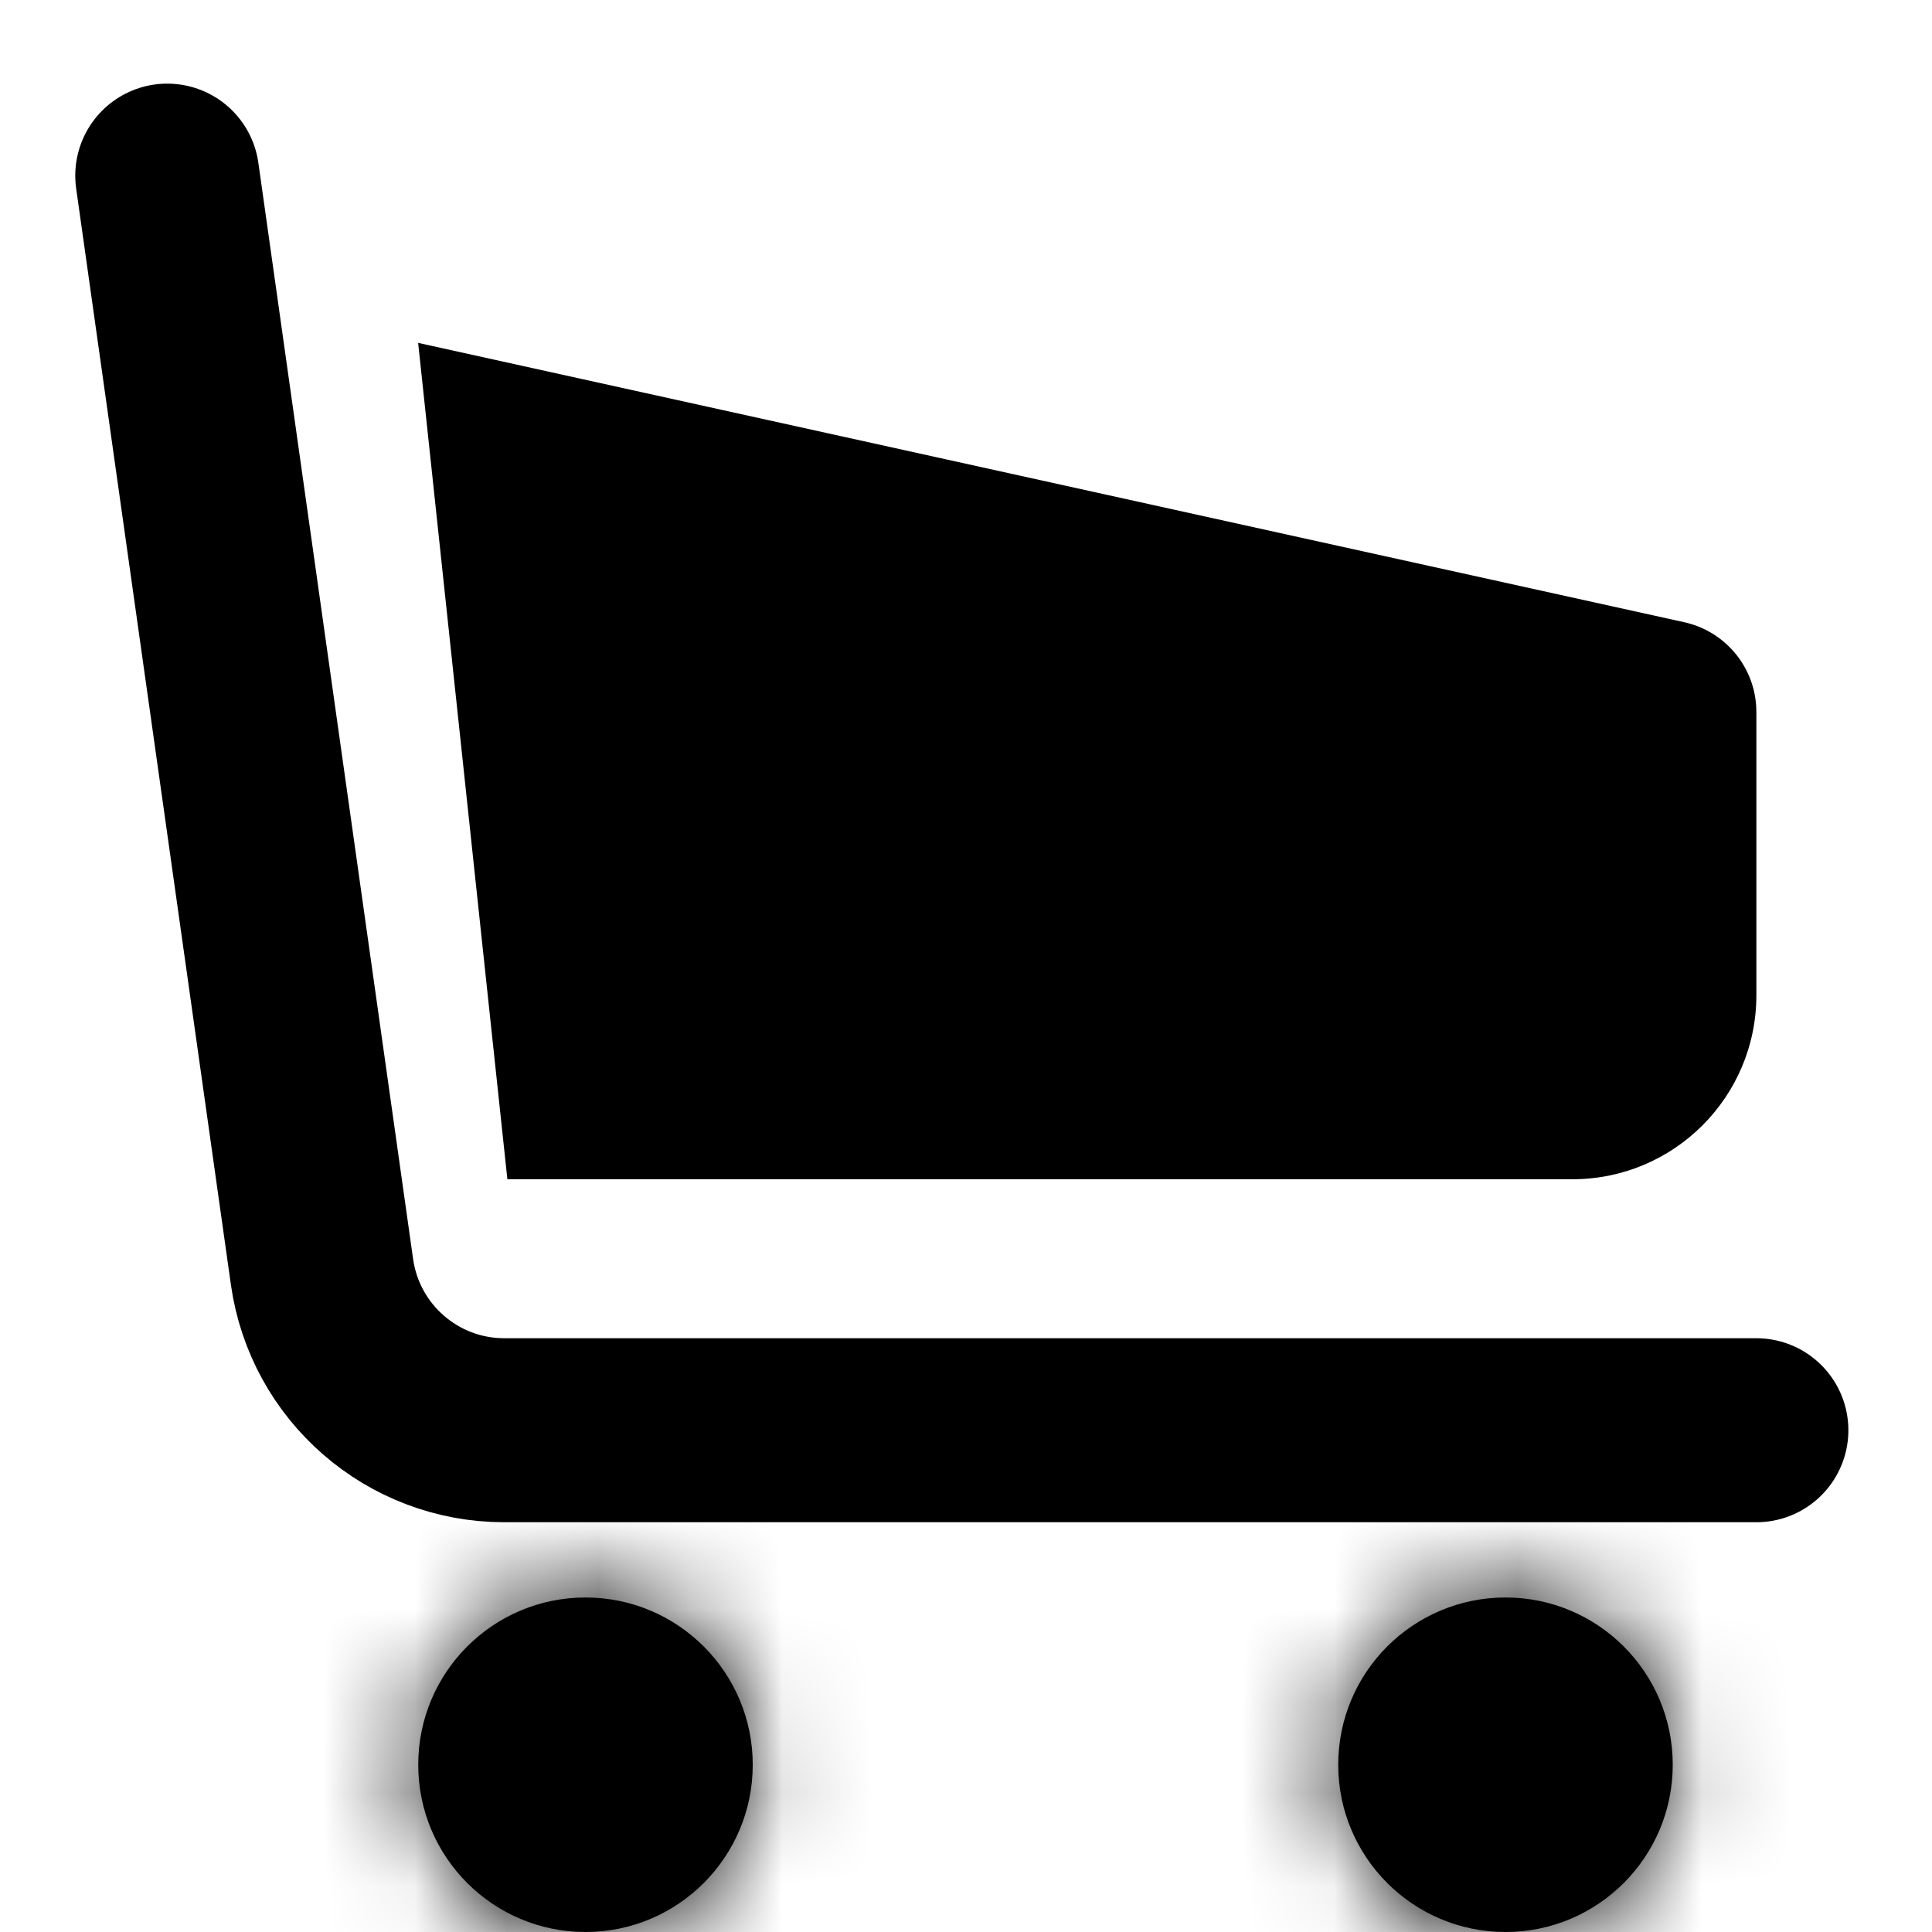 <svg
	xmlns="http://www.w3.org/2000/svg"
	width="21"
	height="21"
	viewBox="0 0 21 21"
	fill="none"
>
	<path
		d="M1.818 1.909L3.5 13.825C3.64 14.812 4.484 15.546 5.481 15.546H19.091"
		stroke="currentColor"
		stroke-width="2"
		stroke-linecap="round"
	/>
	<mask
		id="path-2-inside-1_3929_84816"
		fill="white"
	>
		<ellipse
			cx="6.364"
			cy="19.182"
			rx="1.818"
			ry="1.818"
		/>
	</mask>
	<ellipse
		cx="6.364"
		cy="19.182"
		rx="1.818"
		ry="1.818"
		fill="currentColor"
	/>
	<path
		d="M6.182 19.182C6.182 19.081 6.263 19 6.364 19V23C8.472 23 10.182 21.29 10.182 19.182H6.182ZM6.364 19C6.464 19 6.545 19.081 6.545 19.182H2.545C2.545 21.29 4.255 23 6.364 23V19ZM6.545 19.182C6.545 19.282 6.464 19.363 6.364 19.363V15.364C4.255 15.364 2.545 17.073 2.545 19.182H6.545ZM6.364 19.363C6.263 19.363 6.182 19.282 6.182 19.182H10.182C10.182 17.073 8.472 15.364 6.364 15.364V19.363Z"
		fill="currentColor"
		mask="url(#path-2-inside-1_3929_84816)"
	/>
	<mask
		id="path-4-inside-2_3929_84816"
		fill="white"
	>
		<ellipse
			cx="16.364"
			cy="19.182"
			rx="1.818"
			ry="1.818"
		/>
	</mask>
	<ellipse
		cx="16.364"
		cy="19.182"
		rx="1.818"
		ry="1.818"
		fill="currentColor"
	/>
	<path
		d="M16.182 19.182C16.182 19.081 16.263 19 16.364 19V23C18.472 23 20.182 21.29 20.182 19.182H16.182ZM16.364 19C16.464 19 16.546 19.081 16.546 19.182H12.546C12.546 21.29 14.255 23 16.364 23V19ZM16.546 19.182C16.546 19.282 16.464 19.363 16.364 19.363V15.364C14.255 15.364 12.546 17.073 12.546 19.182H16.546ZM16.364 19.363C16.263 19.363 16.182 19.282 16.182 19.182H20.182C20.182 17.073 18.472 15.364 16.364 15.364V19.363Z"
		fill="currentColor"
		mask="url(#path-4-inside-2_3929_84816)"
	/>
	<path
		d="M18.306 6.763L4.545 3.727L5.515 12.818H17.091C18.195 12.818 19.091 11.923 19.091 10.818V7.739C19.091 7.27 18.765 6.864 18.306 6.763Z"
		fill="currentColor"
	/>
</svg>
